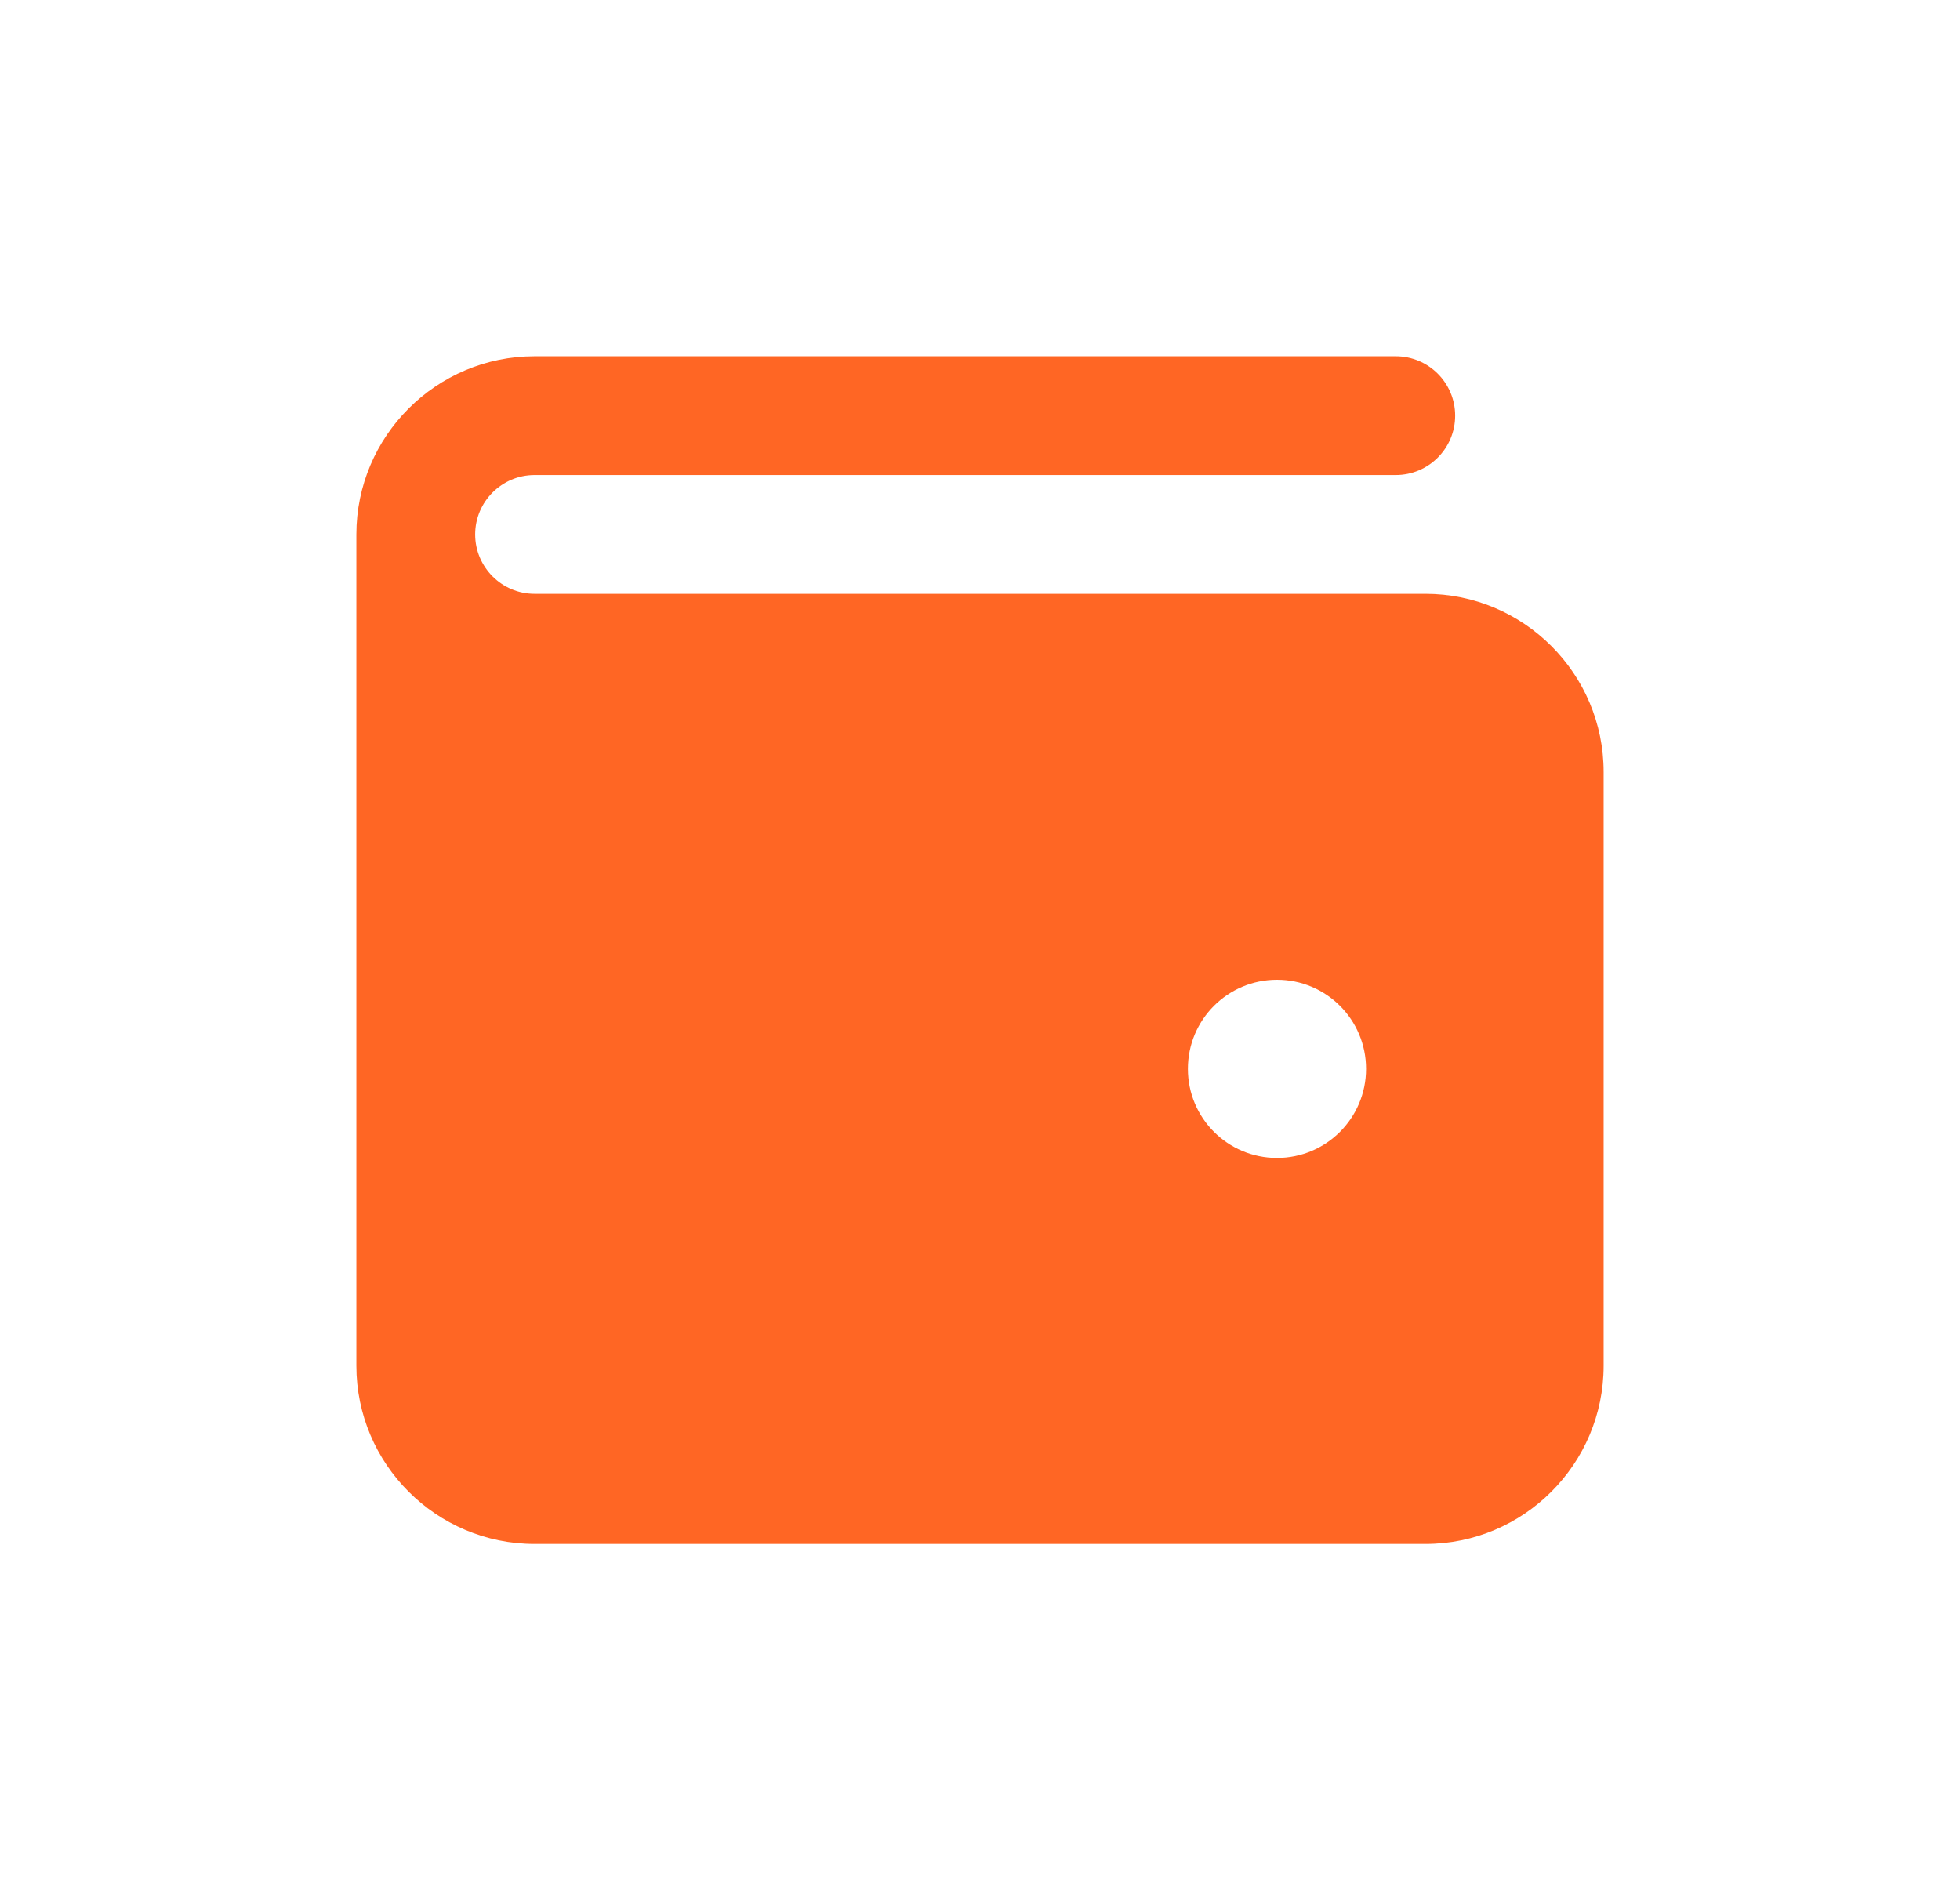 <svg width="33" height="32" viewBox="0 0 33 32" fill="none" xmlns="http://www.w3.org/2000/svg">
<g clip-path="url(#clip0_25003_306)">
<path d="M24 10C25.654 10 27 11.346 27 13V23C27 24.654 25.654 26 24 26H9C7.346 26 6 24.654 6 23V9C6 7.346 7.346 6 9 6H23.5C24.052 6 24.5 6.448 24.5 7C24.5 7.552 24.052 8 23.5 8H9C8.449 8 8 8.449 8 9C8 9.551 8.449 10 9 10H24ZM21.5 19.5C22.329 19.5 23 18.829 23 18C23 17.171 22.329 16.5 21.5 16.5C20.671 16.5 20 17.171 20 18C20 18.829 20.671 19.5 21.5 19.5Z" fill="#FF6624"/>
</g>
<defs>
<clipPath id="clip0_25003_306">
<rect width="32" height="32" fill="white" transform="translate(0.5)"/>
</clipPath>
</defs>
</svg>
